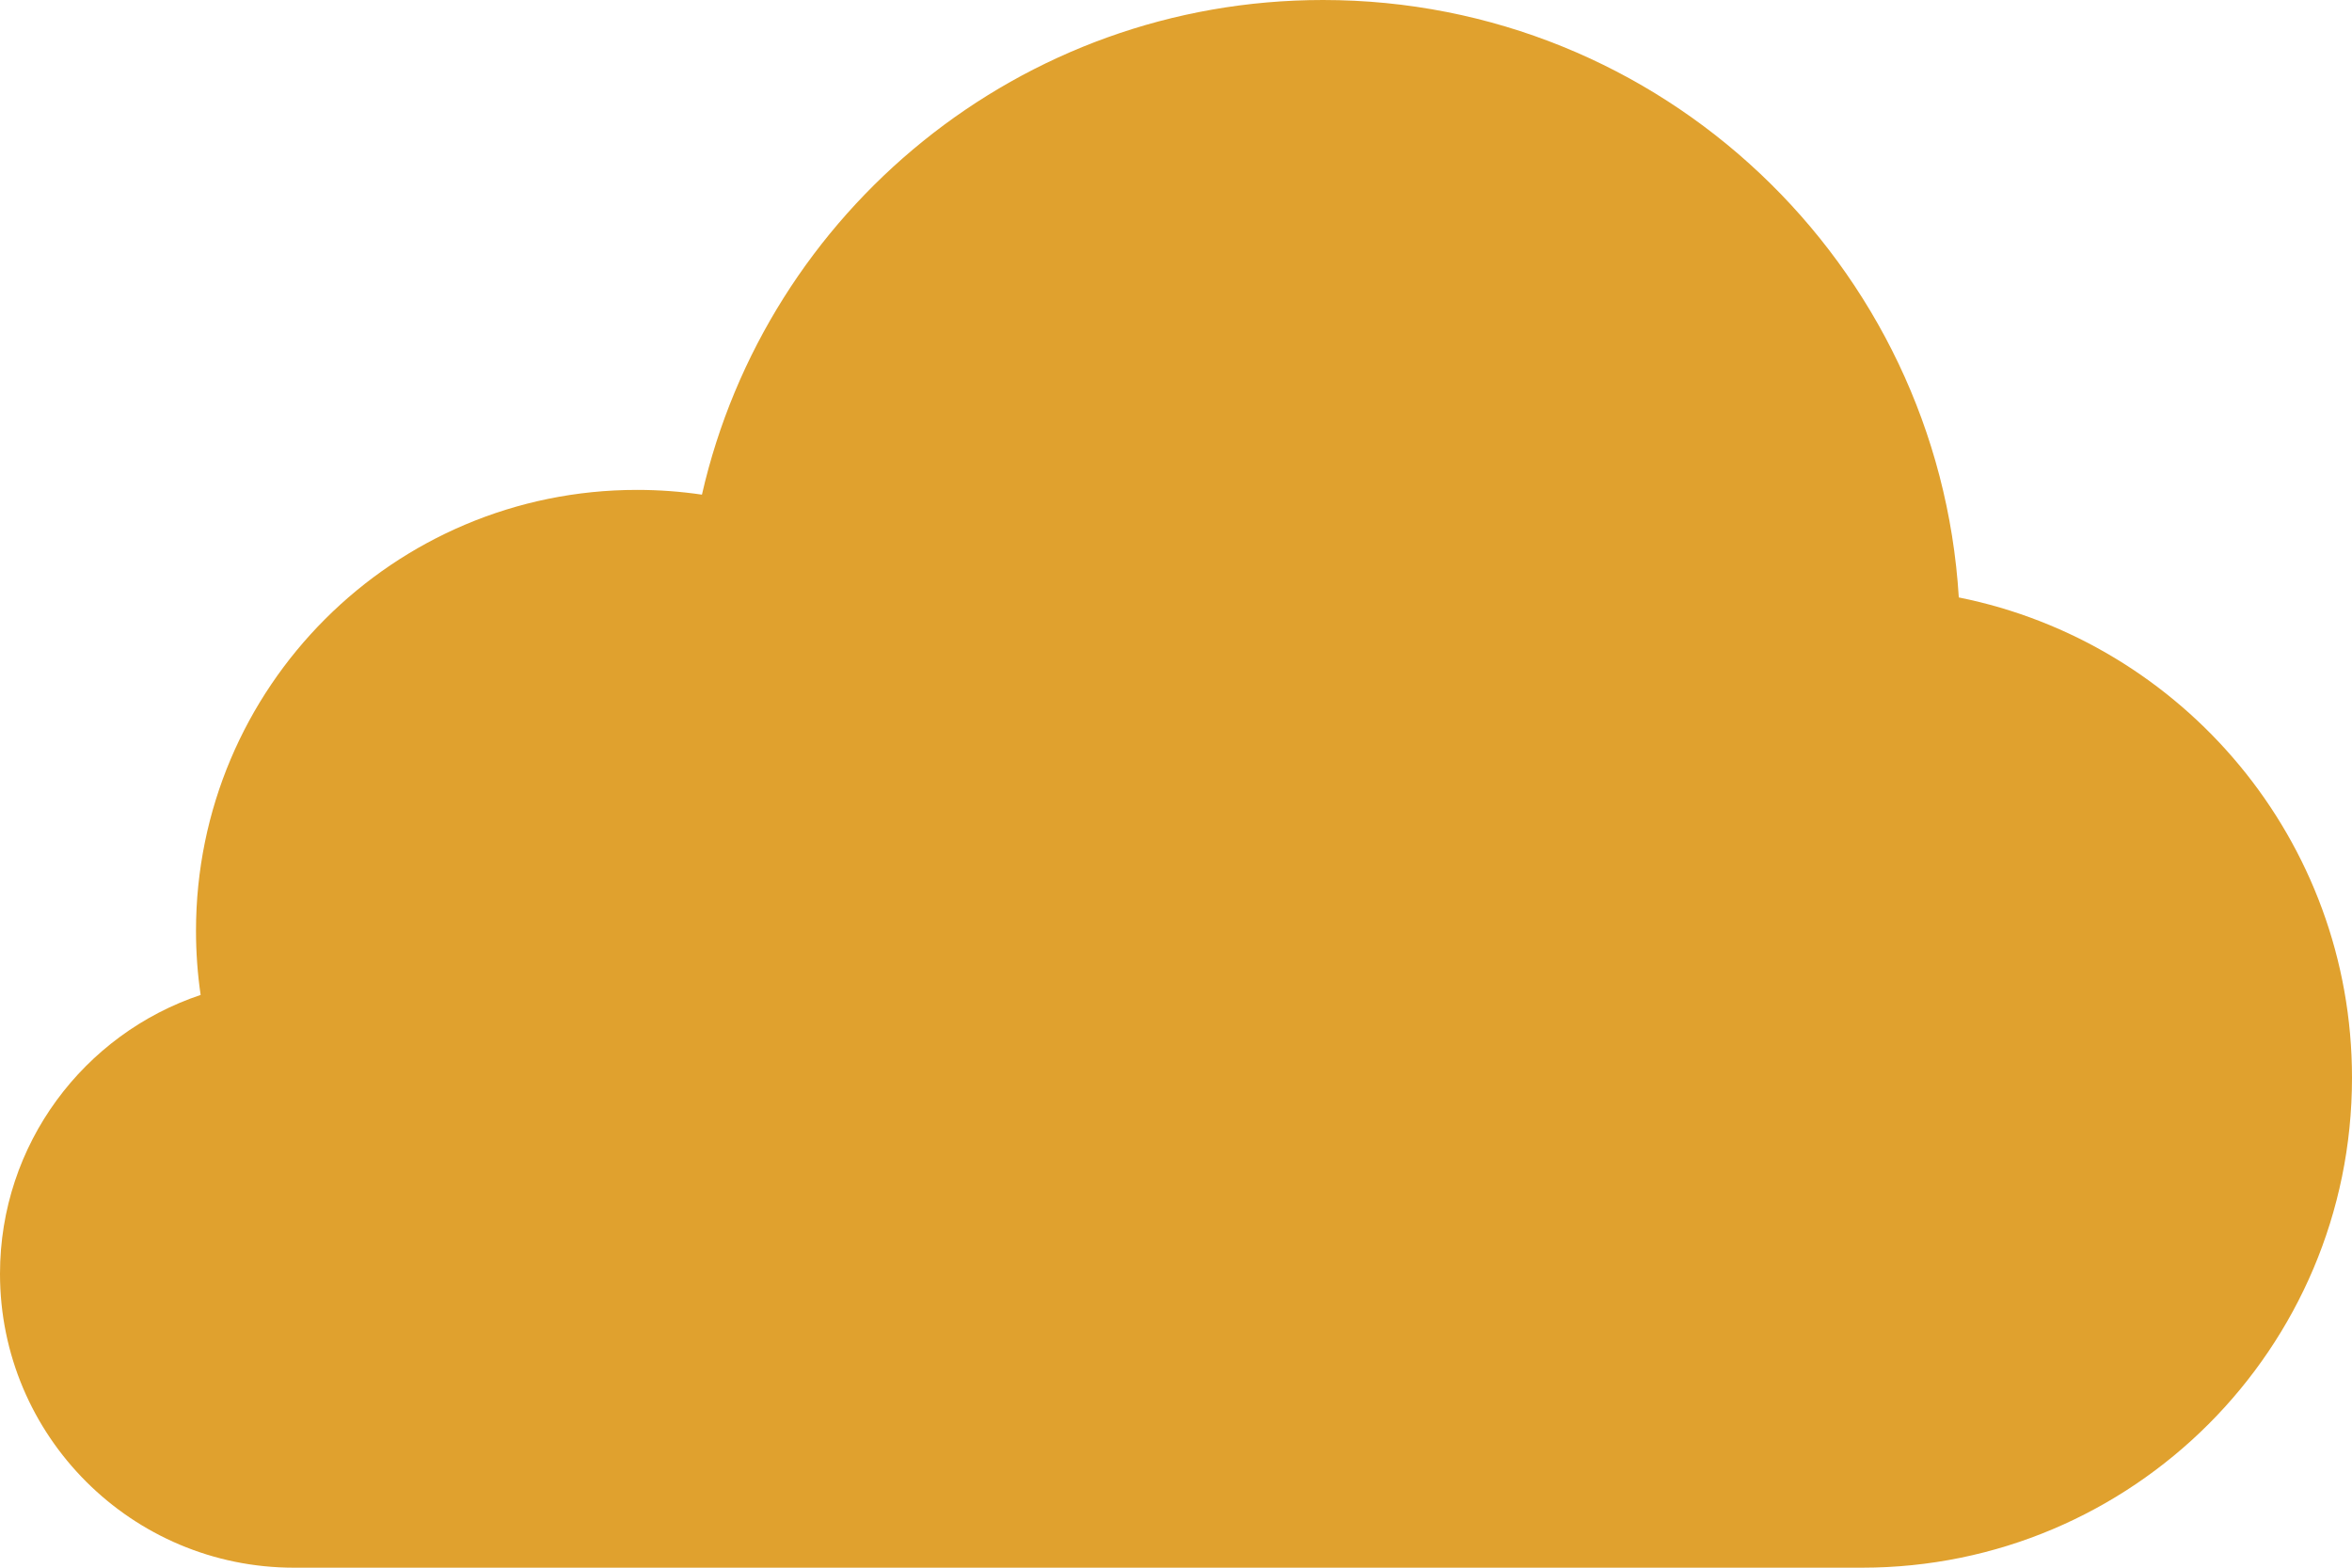 <svg width="270" height="180" viewBox="0 0 270 180" fill="none" xmlns="http://www.w3.org/2000/svg">
<path d="M213.75 180H33.75C15.11 180 0 164.89 0 146.25C0 131.357 9.646 118.717 23.032 114.238C22.681 111.834 22.5 109.376 22.5 106.875C22.5 78.915 45.166 56.25 73.125 56.25C75.658 56.25 78.147 56.436 80.58 56.795C87.999 24.27 117.103 -6.10352e-05 151.875 -6.10352e-05C190.74 -6.10352e-05 222.524 30.32 224.862 68.597C250.606 73.756 270 96.488 270 123.75C270 154.816 244.816 180 213.75 180Z" fill="#E0A12E"/>
</svg>
